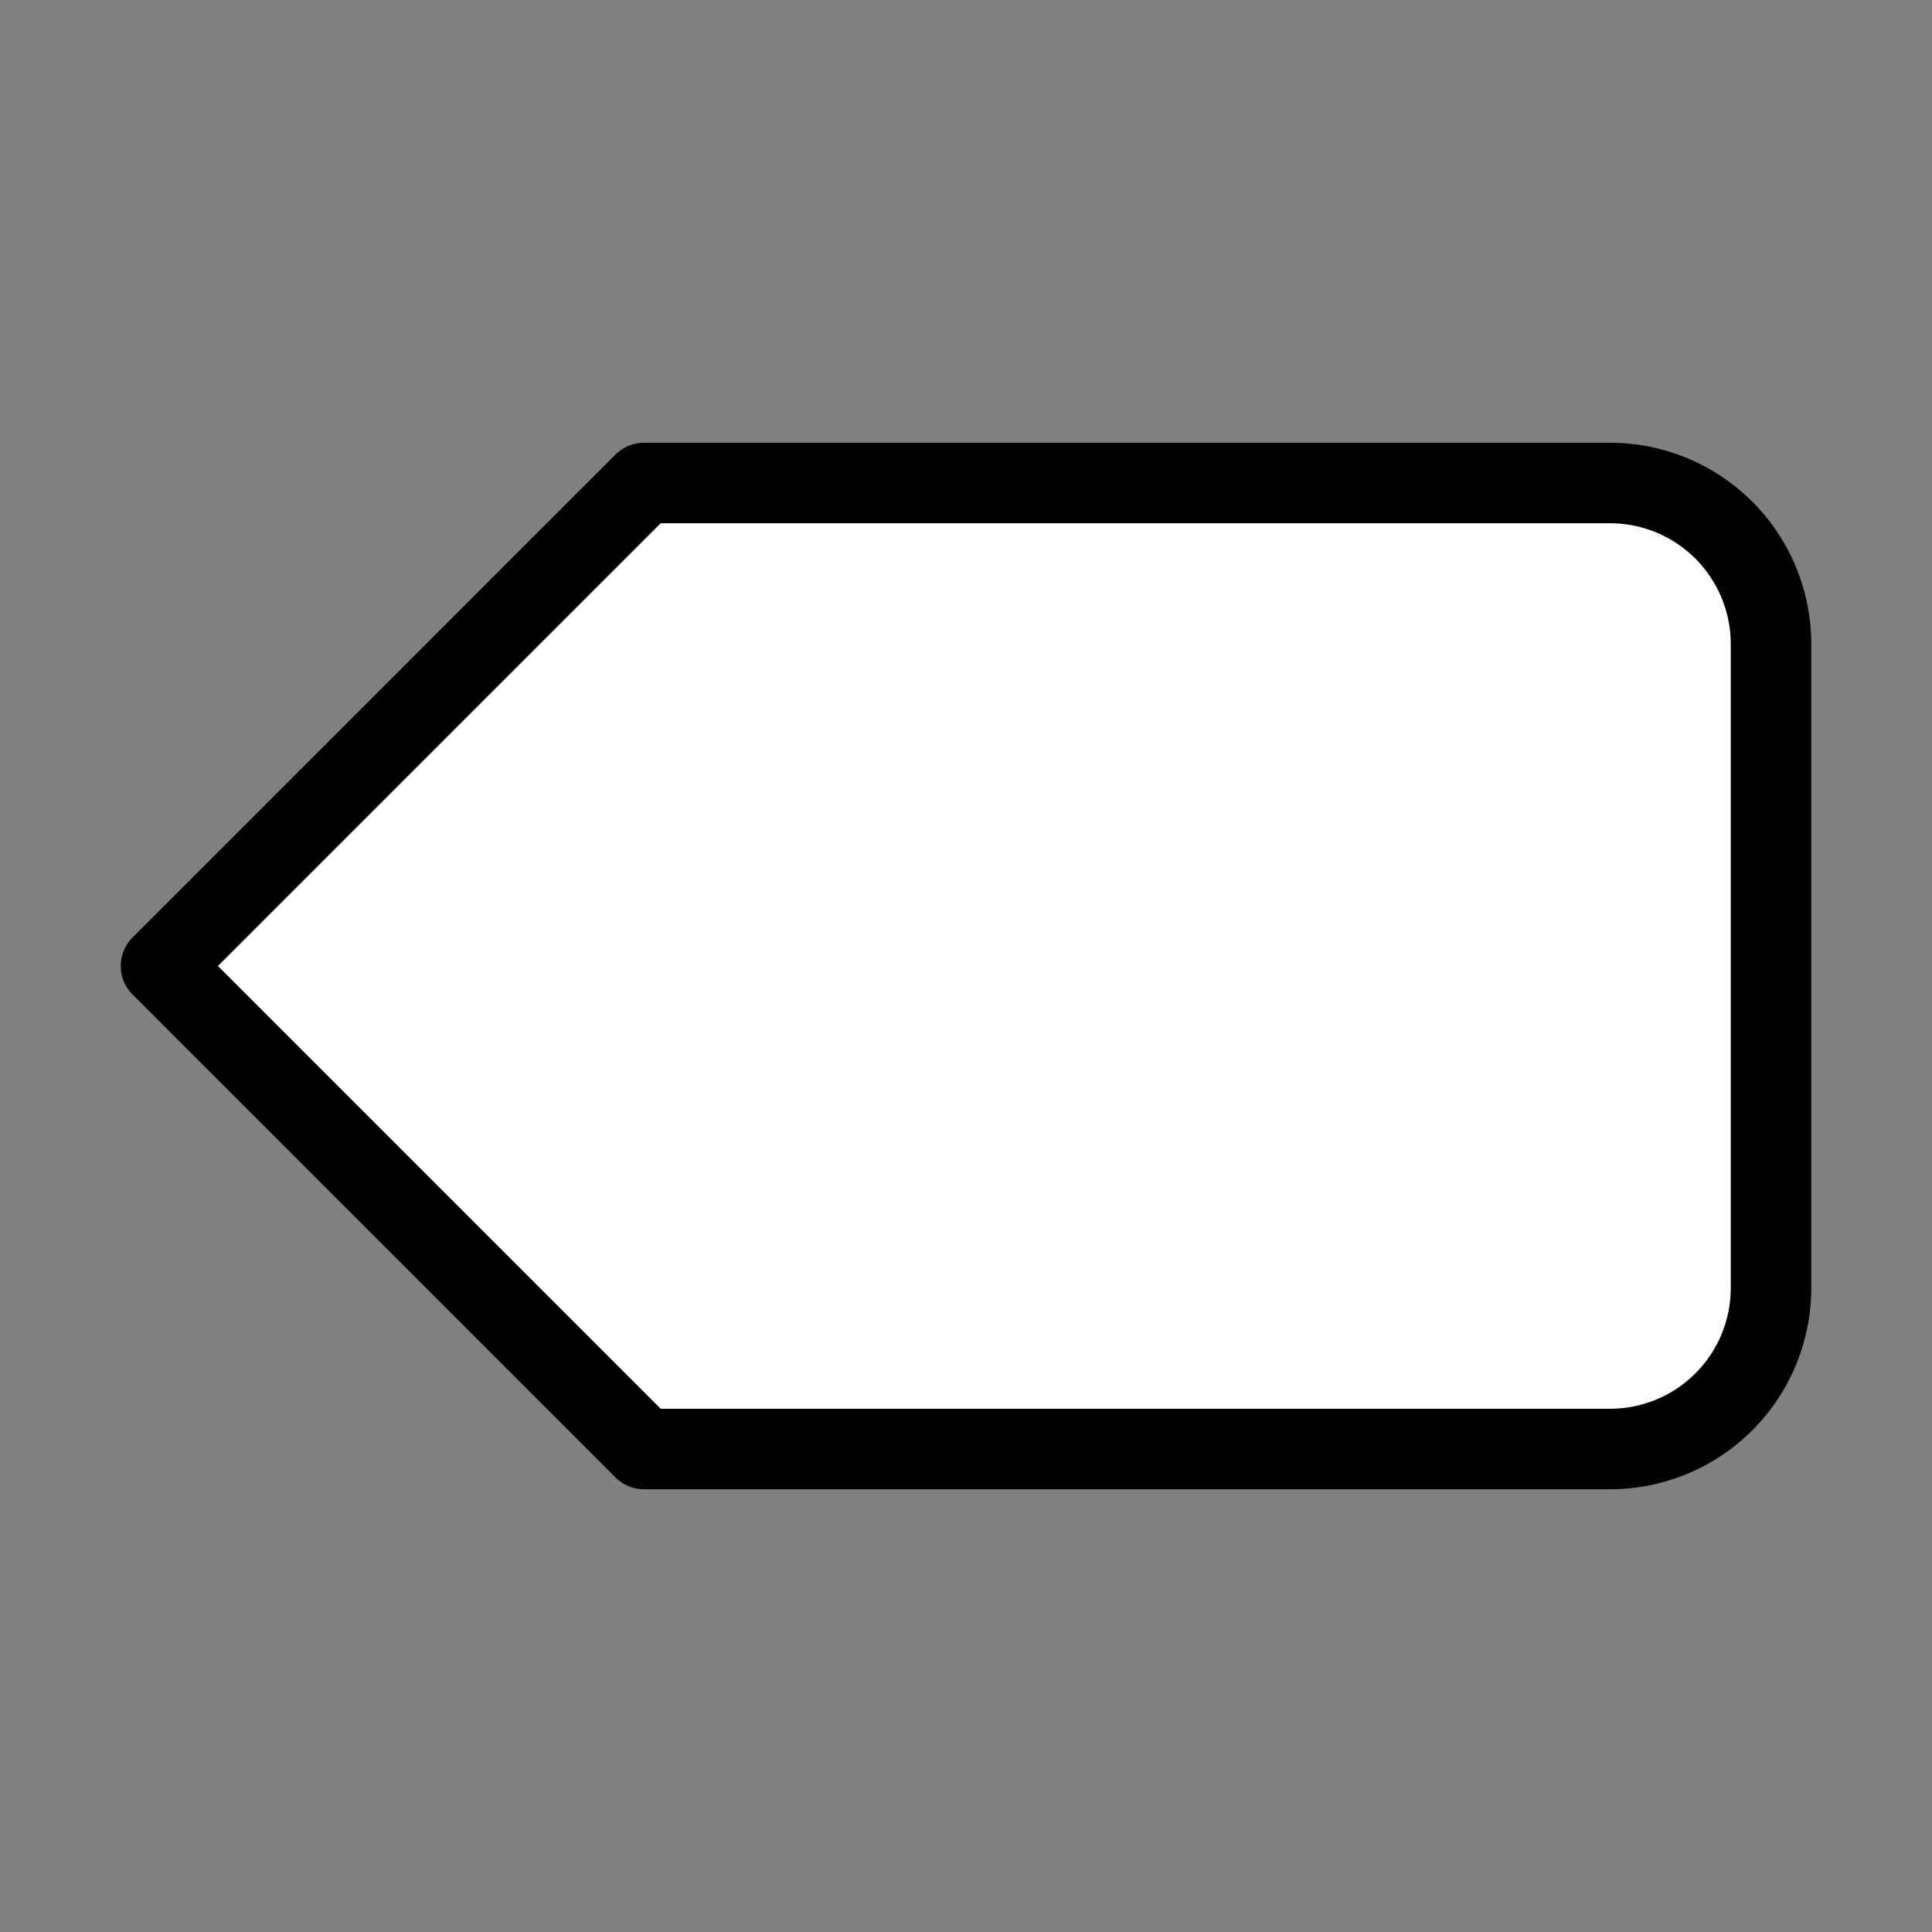 <svg role="img" xmlns="http://www.w3.org/2000/svg" width="24px" height="24px" viewBox="0 0 24 24"
    aria-labelledby="tagIconTitle" stroke="#000" stroke-width="1" stroke-linecap="round" stroke-linejoin="round"
    fill="none" color="#000">
    <rect x="0" y="0" width="24" height="24" fill="#808080" stroke="none"/>
    <title id="tagIconTitle">Tag</title>
    <path d="M8 18l-6-6 6-6h12a2 2 0 0 1 2 2v8a2 2 0 0 1-2 2H8z" fill="white"/>
</svg>